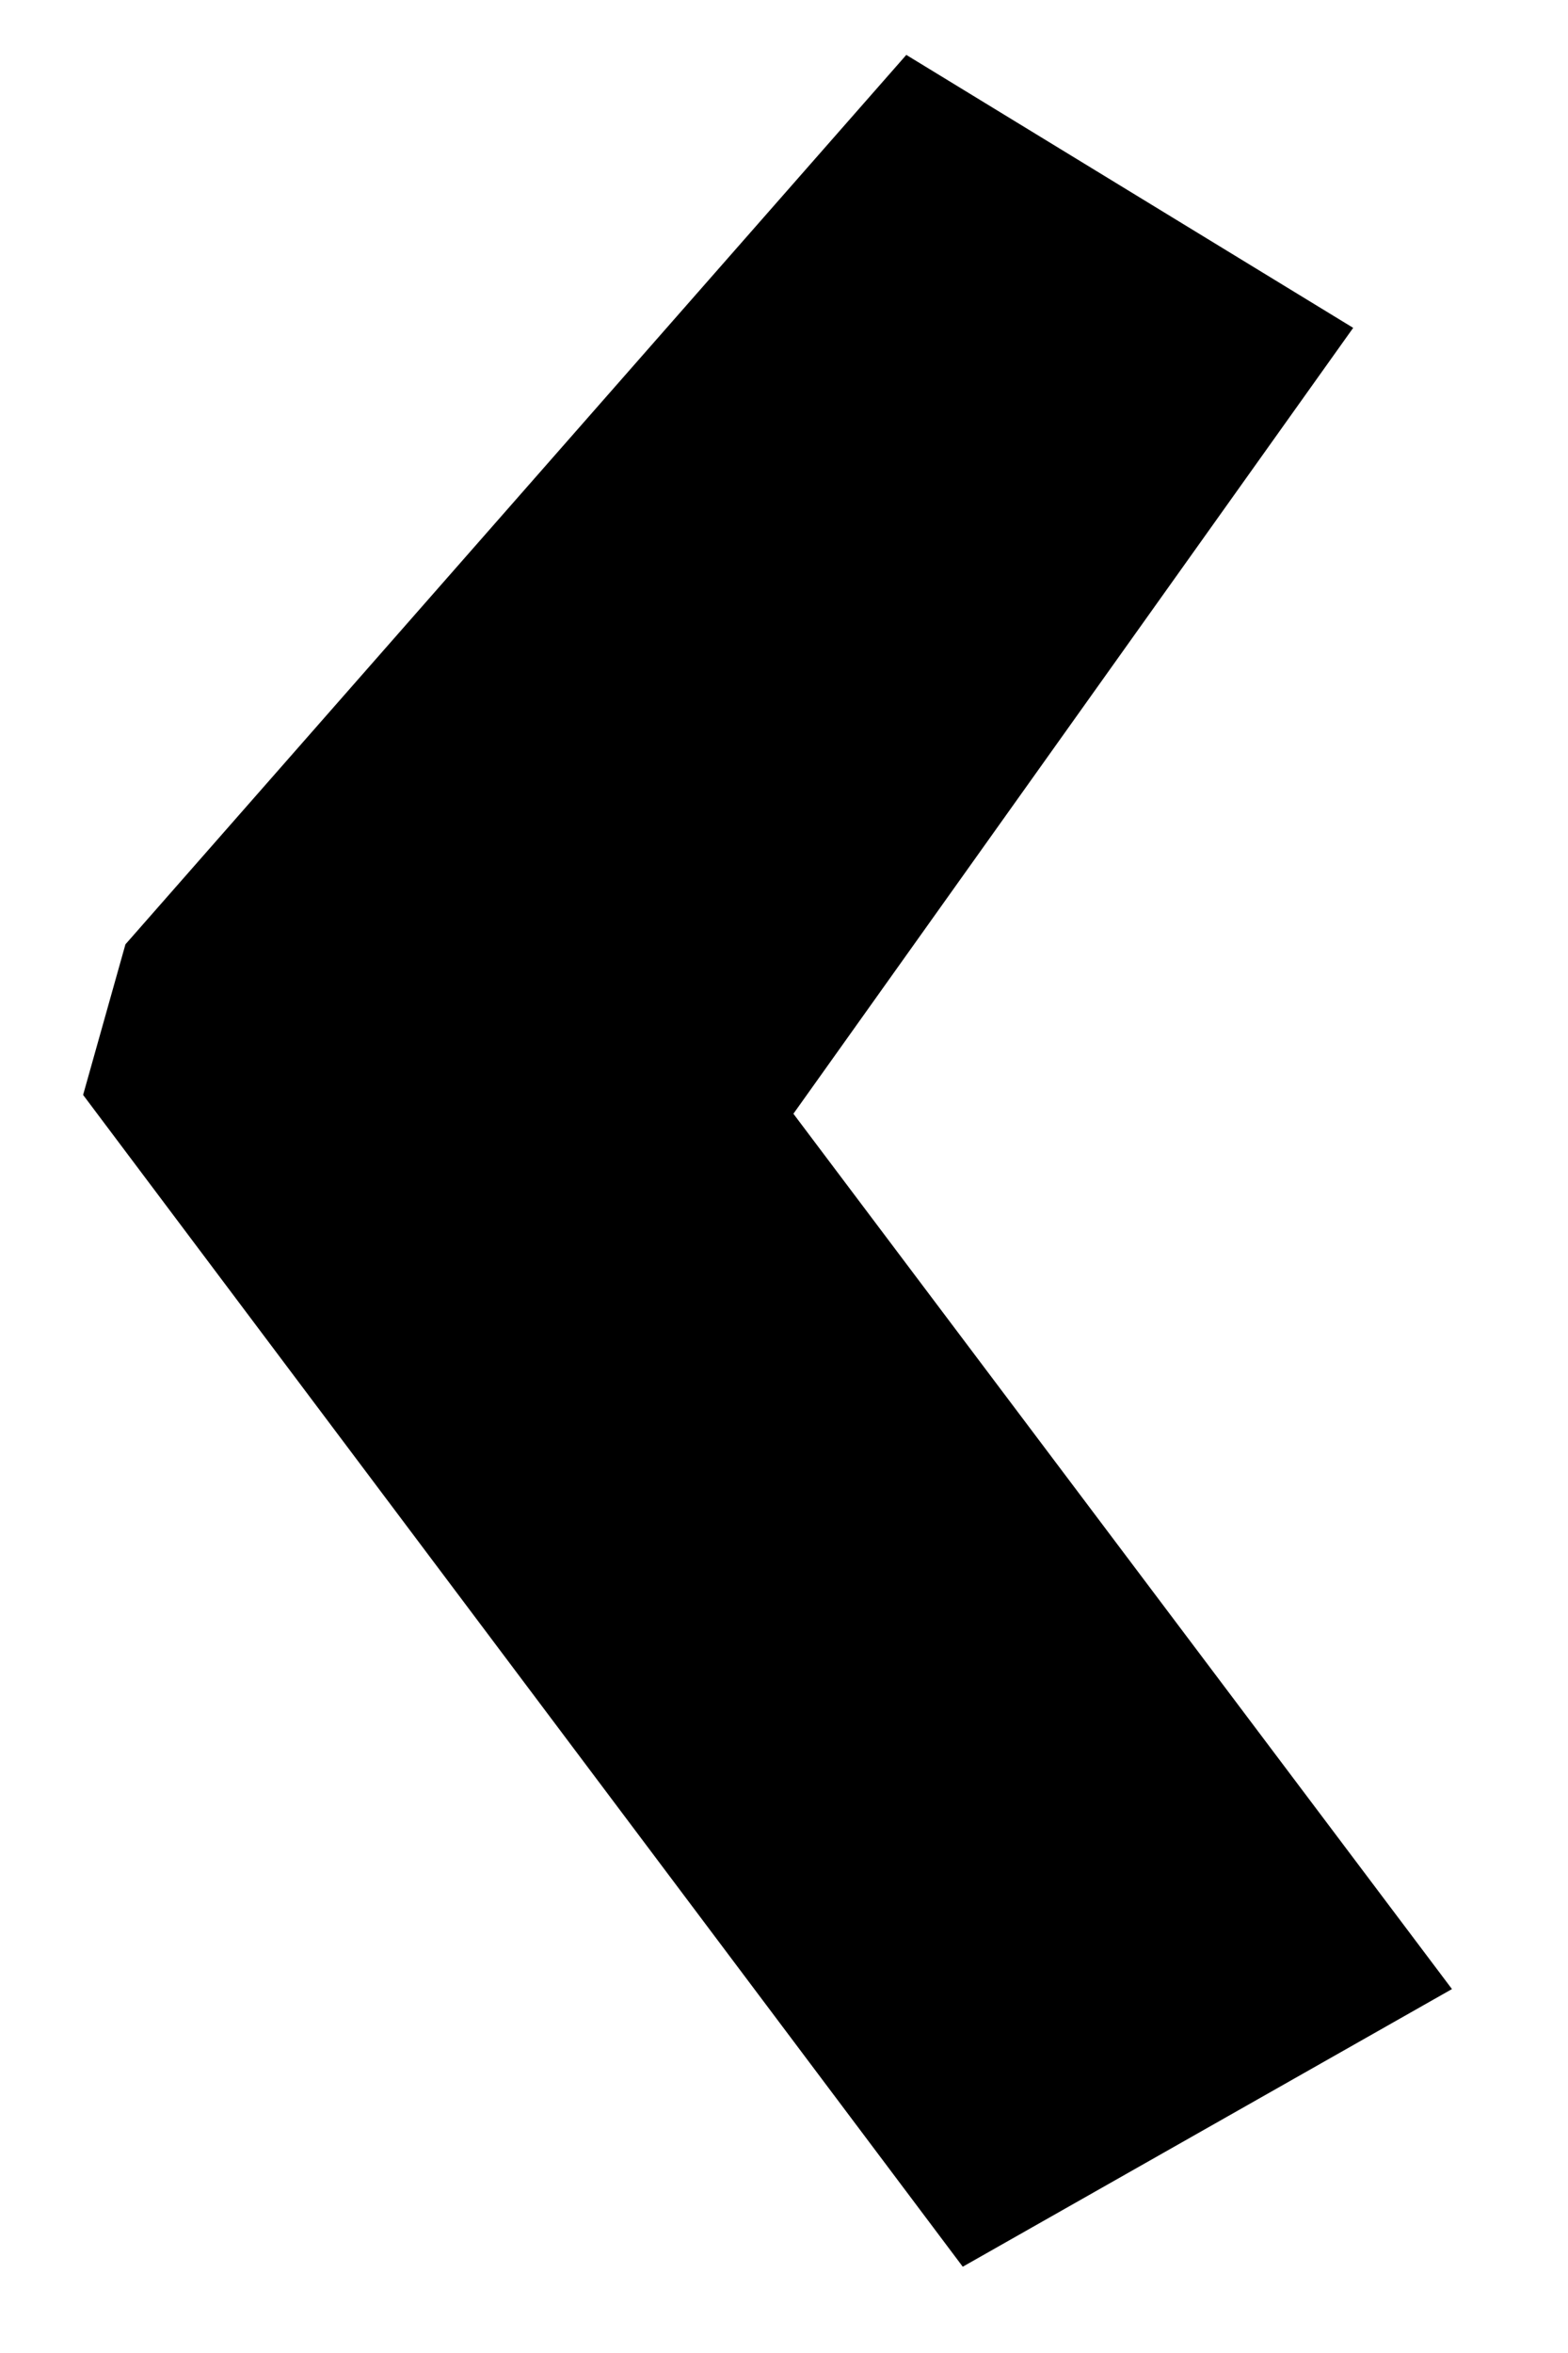 <svg width="10" height="15" viewBox="0 0 10 15" fill="none" xmlns="http://www.w3.org/2000/svg">
<path d="M6.14 14.45L0.53 6.98L0.8 6.02L5.78 0.35L8.63 2.09L5.06 7.1L9.26 12.68L6.14 14.45Z" fill="#111111" style="fill:#111111;fill:color(display-p3 0.067 0.067 0.067);fill-opacity:1;"/>
</svg>
